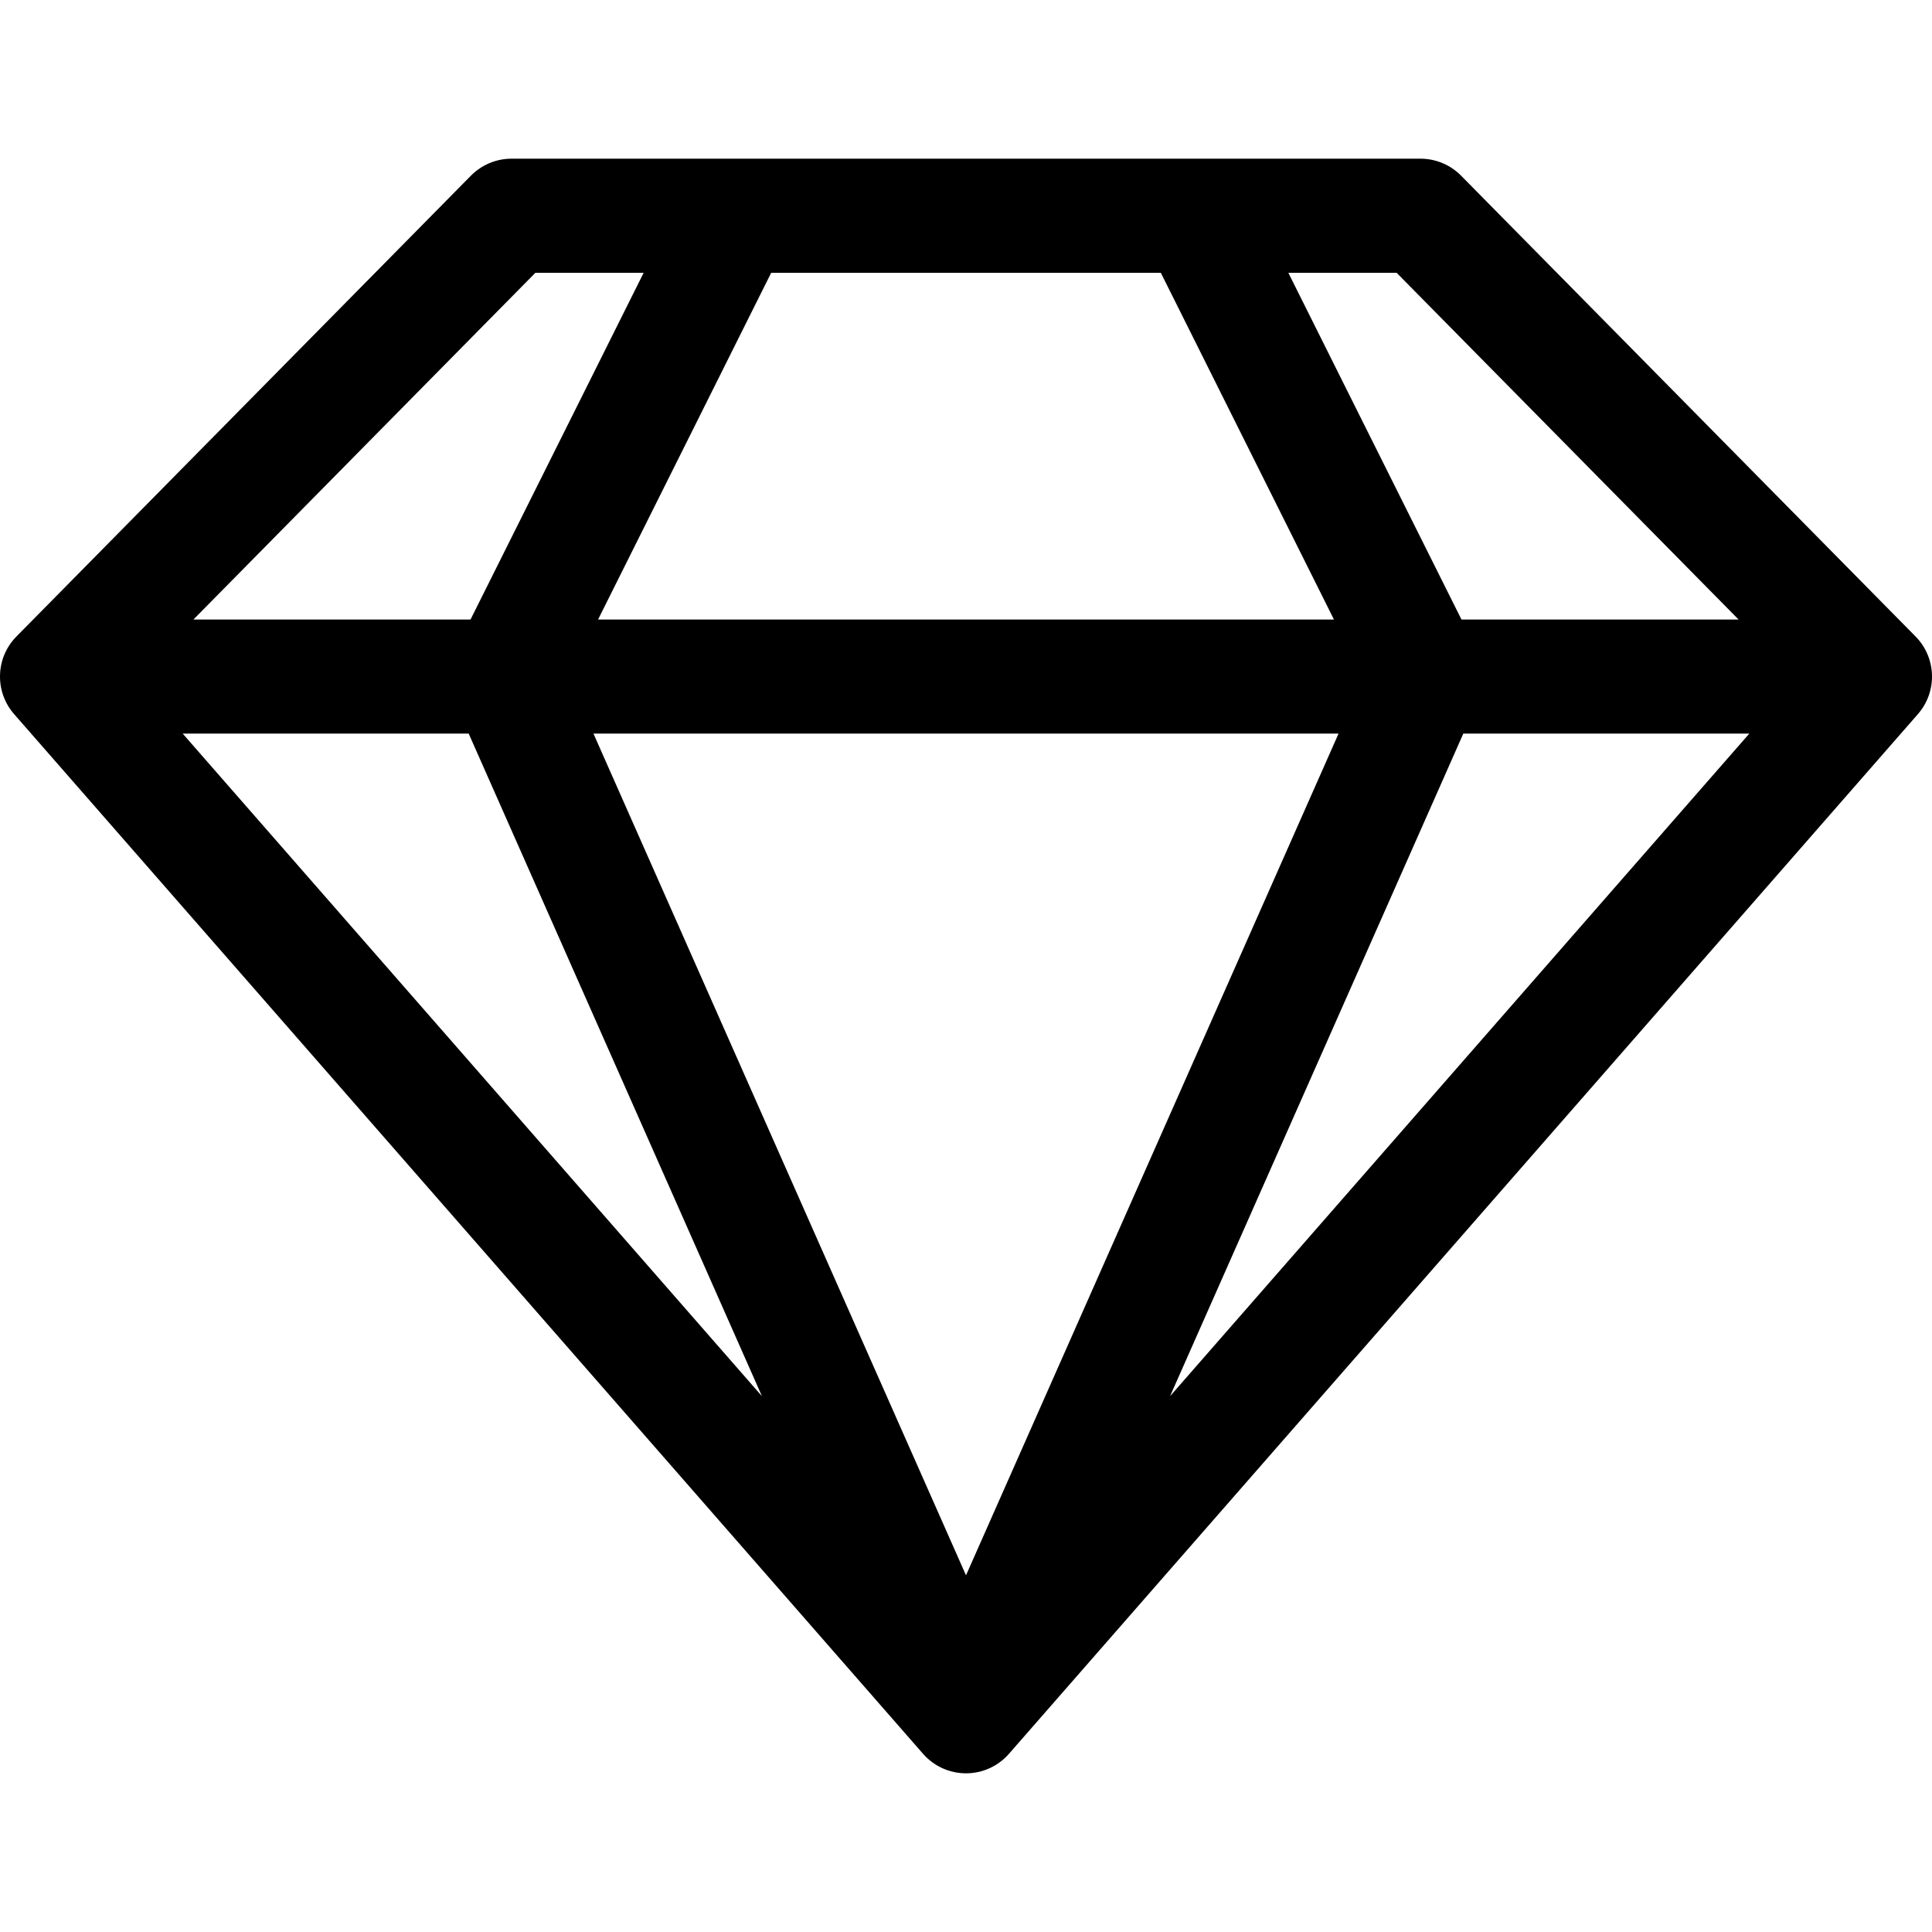 <?xml version="1.0" encoding="iso-8859-1"?>
<!-- Generator: Adobe Illustrator 19.0.0, SVG Export Plug-In . SVG Version: 6.00 Build 0)  -->
<svg version="1.1" id="Capa_1" xmlns="http://www.w3.org/2000/svg" xmlns:xlink="http://www.w3.org/1999/xlink" x="0px" y="0px"
	 viewBox="0 0 512 512" style="enable-background:new 0 0 512 512;" xml:space="preserve">
<g>
	<g>
		<path d="M507.647,168.678L387.206,46.556c-2.84-2.88-6.718-4.502-10.764-4.502h-59.465H195.024H135.56
			c-4.046,0-7.923,1.622-10.764,4.502L4.355,168.678c-5.559,5.636-5.829,14.606-0.618,20.566l240.882,275.535
			c2.871,3.284,7.02,5.167,11.382,5.167s8.51-1.884,11.382-5.167l240.882-275.535C513.474,183.286,513.205,174.316,507.647,168.678z
			 M370.117,72.29l90.622,91.886h-73.437L341.423,72.29H370.117z M204.374,72.29c0,0,103.254,0,103.254,0l45.879,91.886H158.495
			L204.374,72.29z M141.883,72.29h28.694l-45.879,91.886H51.262L141.883,72.29z M48.417,194.413h75.79l77.717,175.591
			L48.417,194.413z M256.001,417.475l-98.728-223.063H354.73L256.001,417.475z M310.077,370.003l77.717-175.591h75.79
			L310.077,370.003z"/>
	</g>
</g>
<g>
</g>
<g>
</g>
<g>
</g>
<g>
</g>
<g>
</g>
<g>
</g>
<g>
</g>
<g>
</g>
<g>
</g>
<g>
</g>
<g>
</g>
<g>
</g>
<g>
</g>
<g>
</g>
<g>
</g>
</svg>
